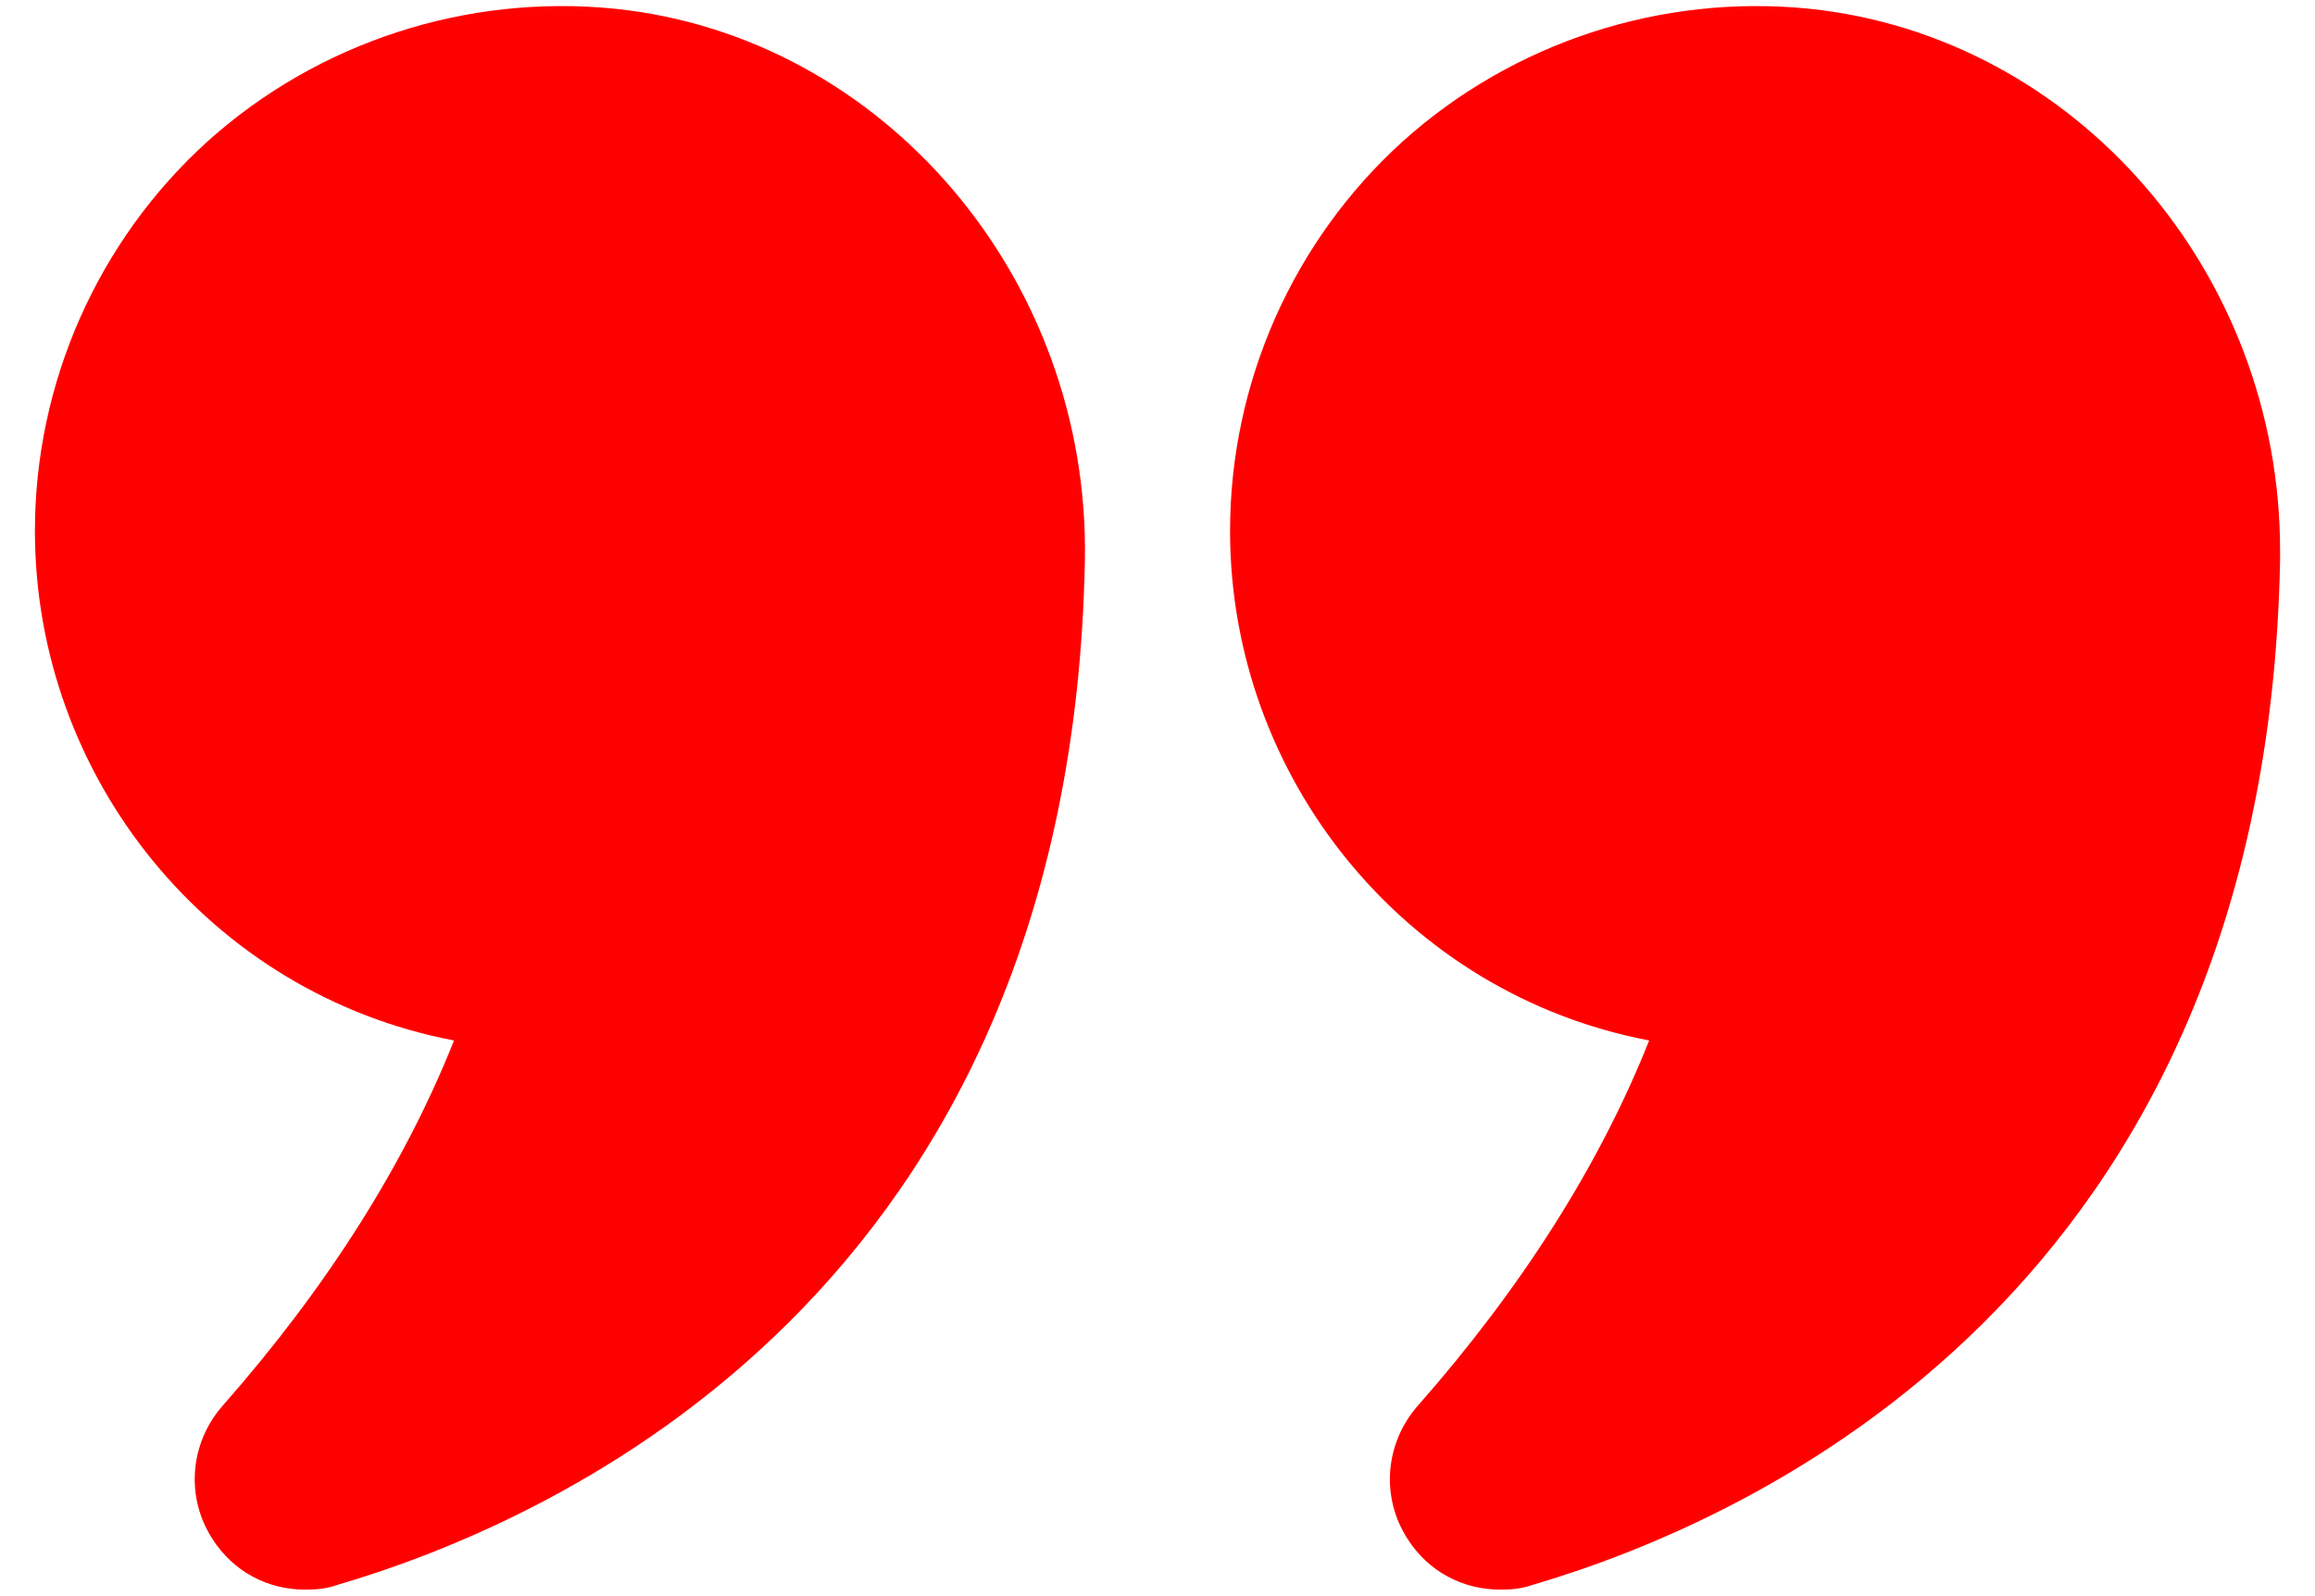 <svg width="58" height="40" viewBox="0 0 58 40" fill="none" xmlns="http://www.w3.org/2000/svg">
<path d="M11.375 26.075C10.137 29.188 8.188 32.263 5.581 35.225C4.756 36.163 4.644 37.513 5.319 38.562C5.844 39.388 6.706 39.837 7.644 39.837C7.906 39.837 8.169 39.819 8.431 39.725C13.944 38.112 26.825 32.394 27.181 14.056C27.312 6.988 22.138 0.913 15.406 0.219C11.675 -0.156 7.963 1.062 5.206 3.538C2.45 6.031 0.875 9.594 0.875 13.306C0.875 19.494 5.263 24.913 11.375 26.075Z" fill="#FF0000"/>
<path d="M45.331 0.219C41.618 -0.156 37.906 1.062 35.15 3.538C32.393 6.031 30.818 9.594 30.818 13.306C30.818 19.494 35.206 24.913 41.318 26.075C40.081 29.188 38.131 32.263 35.525 35.225C34.7 36.163 34.587 37.513 35.262 38.562C35.787 39.388 36.65 39.837 37.587 39.837C37.85 39.837 38.112 39.819 38.375 39.725C43.887 38.112 56.768 32.394 57.125 14.056V13.794C57.125 6.838 52.006 0.913 45.331 0.219Z" fill="#FF0000"/>
</svg>
